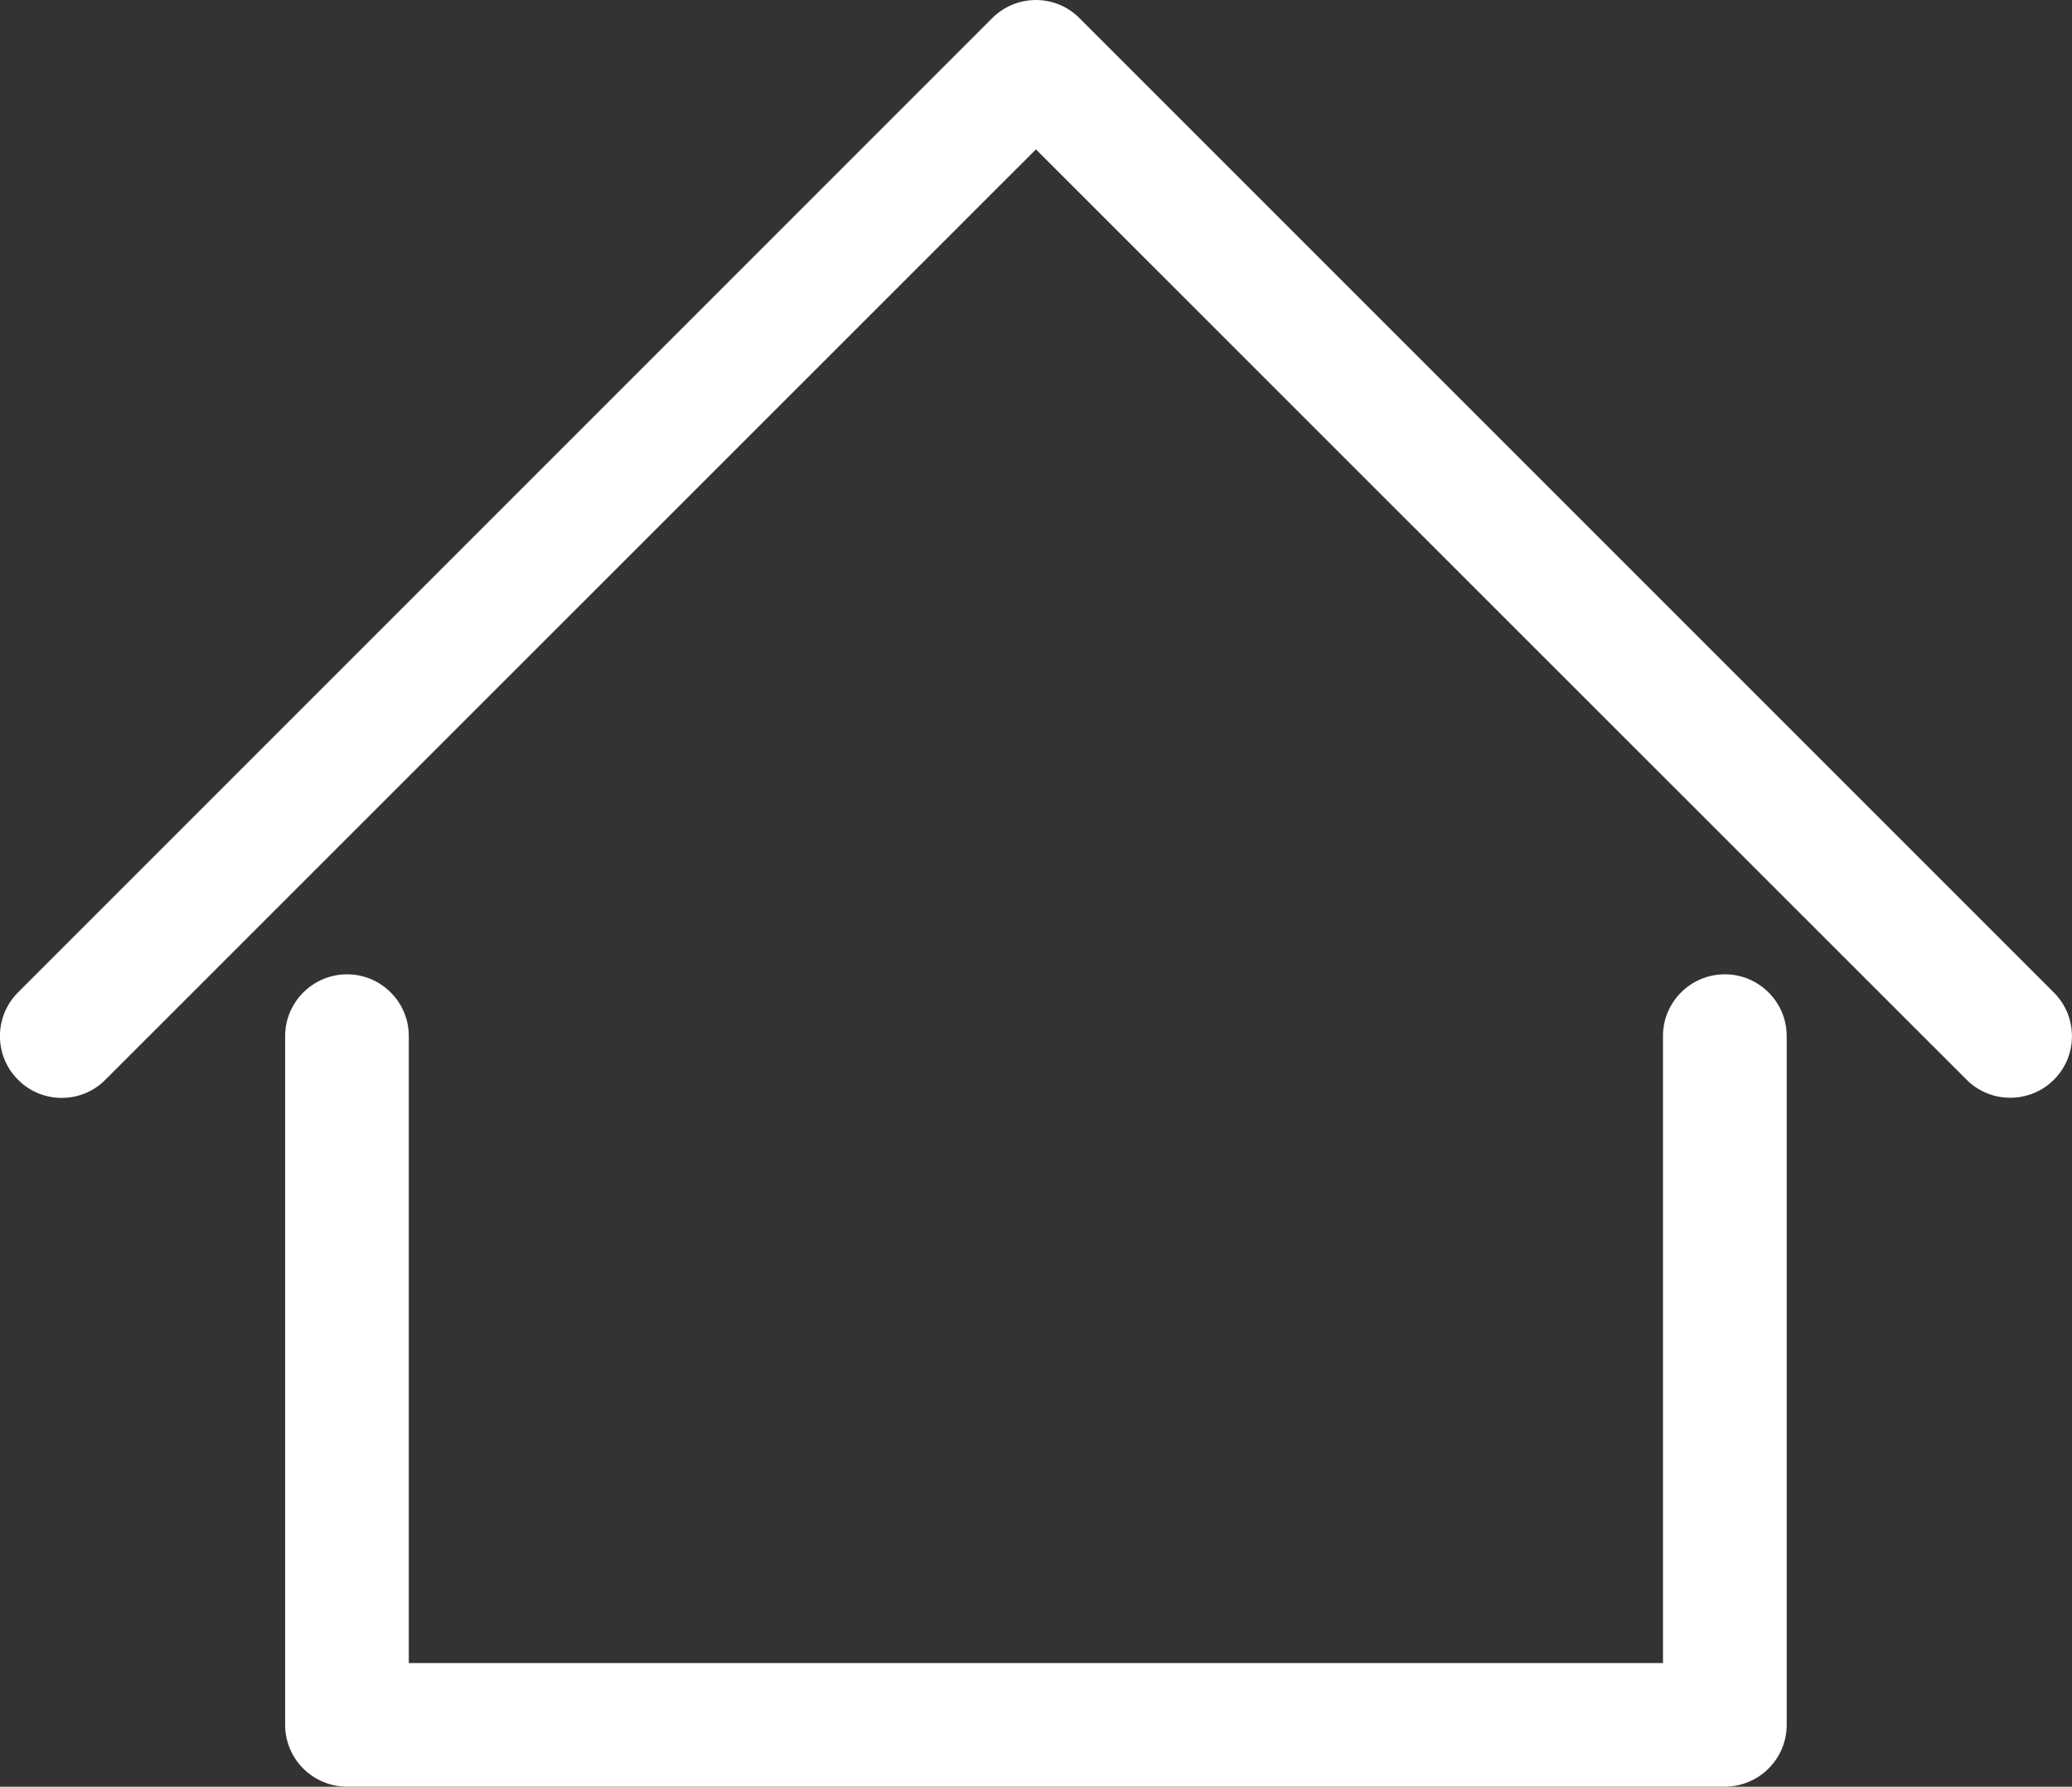 <?xml version="1.0" encoding="utf-8"?>
<!-- Generator: Adobe Illustrator 16.0.0, SVG Export Plug-In . SVG Version: 6.00 Build 0)  -->
<!DOCTYPE svg PUBLIC "-//W3C//DTD SVG 1.1//EN" "http://www.w3.org/Graphics/SVG/1.1/DTD/svg11.dtd">
<svg version="1.1" id="Layer_1" xmlns="http://www.w3.org/2000/svg" xmlns:xlink="http://www.w3.org/1999/xlink" x="0px" y="0px"
	 width="26.174px" height="22.569px" viewBox="0.839 1.358 26.174 22.569" enable-background="new 0.839 1.358 26.174 22.569"
	 xml:space="preserve">
<rect x="0.839" y="1.358" width="26.174" height="22.569" fill="#333333" stroke="none"/>
<g>
	<g>
		<path fill="#FFFFFF" d="M22.627,13.665c-0.432,0-0.781,0.351-0.781,0.779v7.921H6.003v-7.921c0-0.43-0.351-0.779-0.78-0.779
			c-0.43,0-0.782,0.351-0.782,0.779v8.702c0,0.432,0.352,0.78,0.782,0.78h17.404c0.432,0,0.782-0.351,0.782-0.78v-8.702
			C23.409,14.016,23.059,13.665,22.627,13.665L22.627,13.665z"/>
		<path fill="#FFFFFF" d="M26.782,13.893L14.475,1.587c-0.302-0.305-0.798-0.305-1.102,0L1.067,13.893
			c-0.305,0.305-0.305,0.801,0,1.104c0.151,0.153,0.352,0.229,0.552,0.229c0.199,0,0.399-0.076,0.551-0.229L13.925,3.245
			l11.757,11.752c0.303,0.303,0.798,0.303,1.102,0C27.089,14.694,27.089,14.198,26.782,13.893L26.782,13.893z"/>
	</g>
</g>
</svg>
